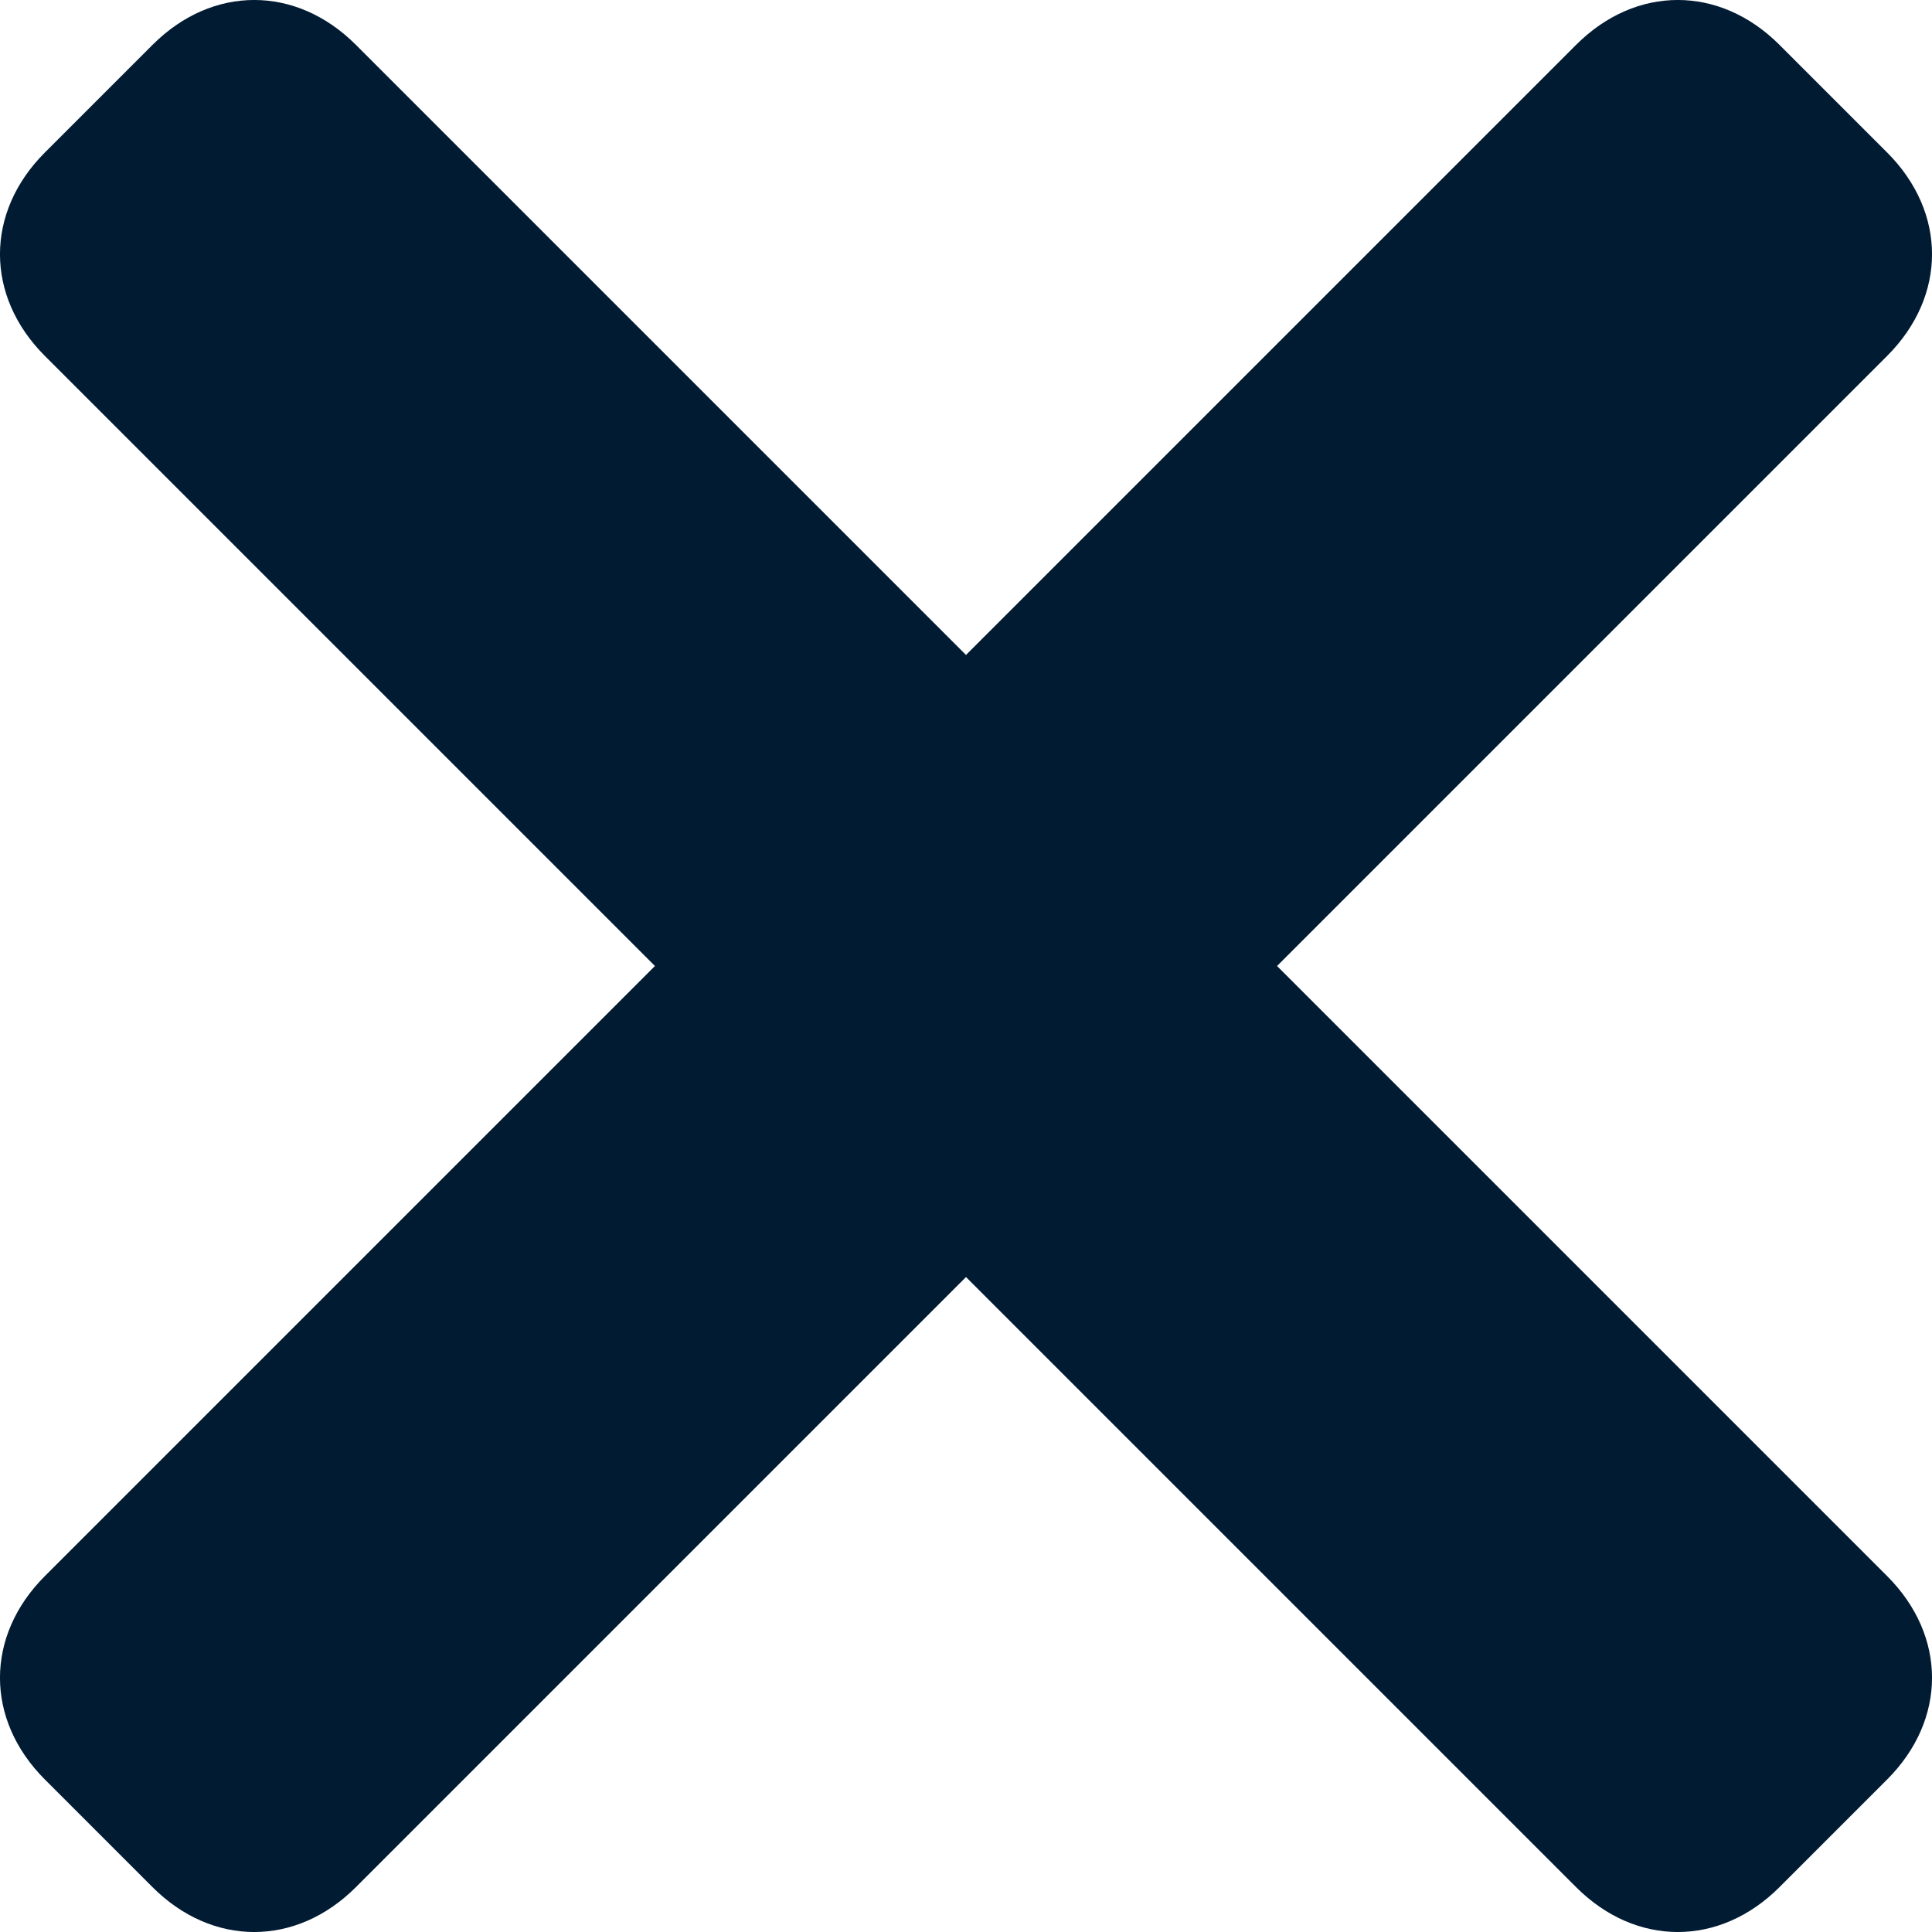 <svg viewBox='0 0 24 24' fill='none' xmlns='http://www.w3.org/2000/svg'><path d='M23.443 1.895L22.105 0.557C21.362 -0.186 20.322 -0.186 19.579 0.557L12 8.136L4.421 0.557C3.678 -0.186 2.638 -0.186 1.895 0.557L0.557 1.895C-0.186 2.638 -0.186 3.678 0.557 4.421L8.136 12L0.557 19.579C-0.186 20.322 -0.186 21.362 0.557 22.105L1.895 23.443C2.638 24.186 3.678 24.186 4.421 23.443L12 15.864L19.579 23.443C20.322 24.186 21.362 24.186 22.105 23.443L23.443 22.105C24.186 21.362 24.186 20.322 23.443 19.579L15.864 12L23.443 4.421C24.186 3.678 24.186 2.638 23.443 1.895Z' fill='#011B33'/></svg>
